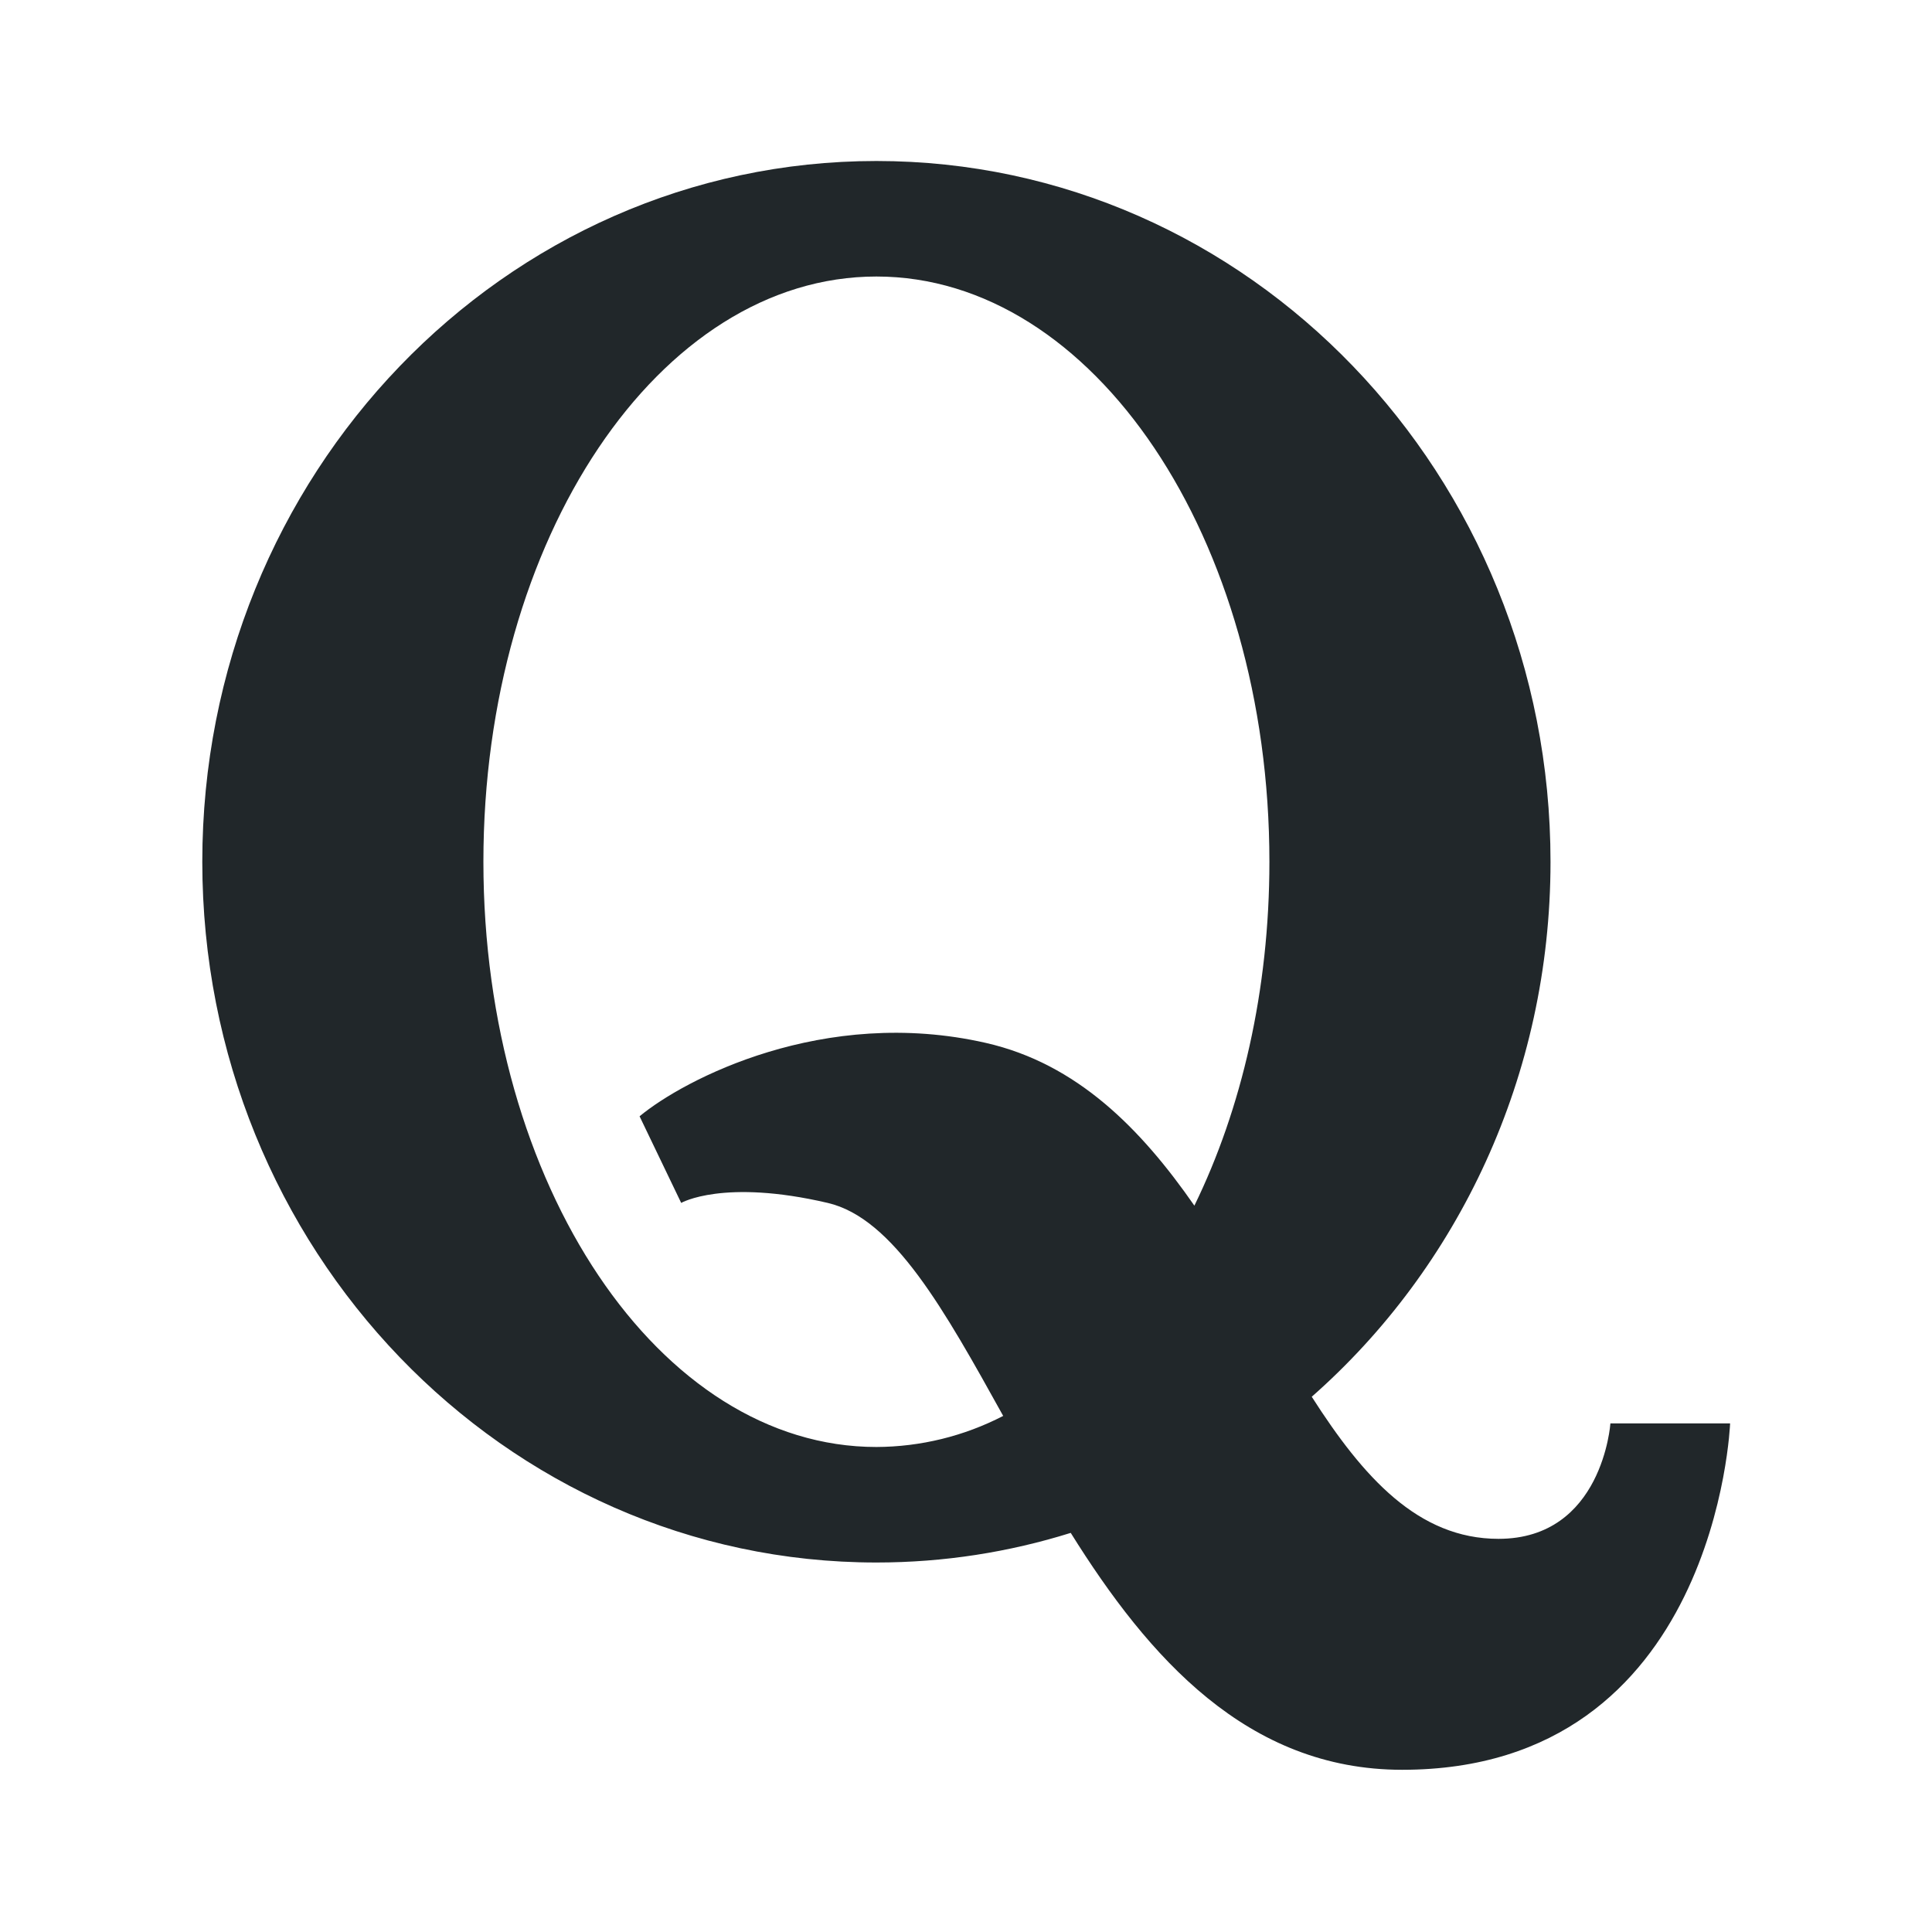 <svg width="24" height="24" viewBox="0 0 24 24" fill="none" xmlns="http://www.w3.org/2000/svg">
<path d="M20.005 17.682C20.005 17.682 19.908 19.116 18.615 19.116C17.615 19.116 16.933 18.348 16.295 17.351C18.109 15.754 19.261 13.369 19.261 10.705C19.261 5.897 15.511 2 10.887 2C6.262 2 2.513 5.897 2.513 10.705C2.513 15.513 6.262 19.41 10.887 19.41C11.727 19.41 12.537 19.281 13.301 19.042C14.268 20.592 15.496 21.985 17.418 21.985C21.33 21.985 21.492 17.682 21.492 17.682H20.005ZM10.887 17.975C8.191 17.975 6.005 14.72 6.005 10.705C6.005 6.69 8.191 3.435 10.887 3.435C13.583 3.435 15.769 6.69 15.769 10.705C15.769 12.302 15.423 13.778 14.837 14.977C14.175 14.024 13.381 13.213 12.245 12.955C10.23 12.496 8.495 13.411 7.945 13.867L8.462 14.943C8.462 14.943 8.985 14.64 10.282 14.943C11.099 15.133 11.734 16.277 12.462 17.589C11.975 17.841 11.435 17.973 10.887 17.975Z" fill="#21272A"/>
</svg>
